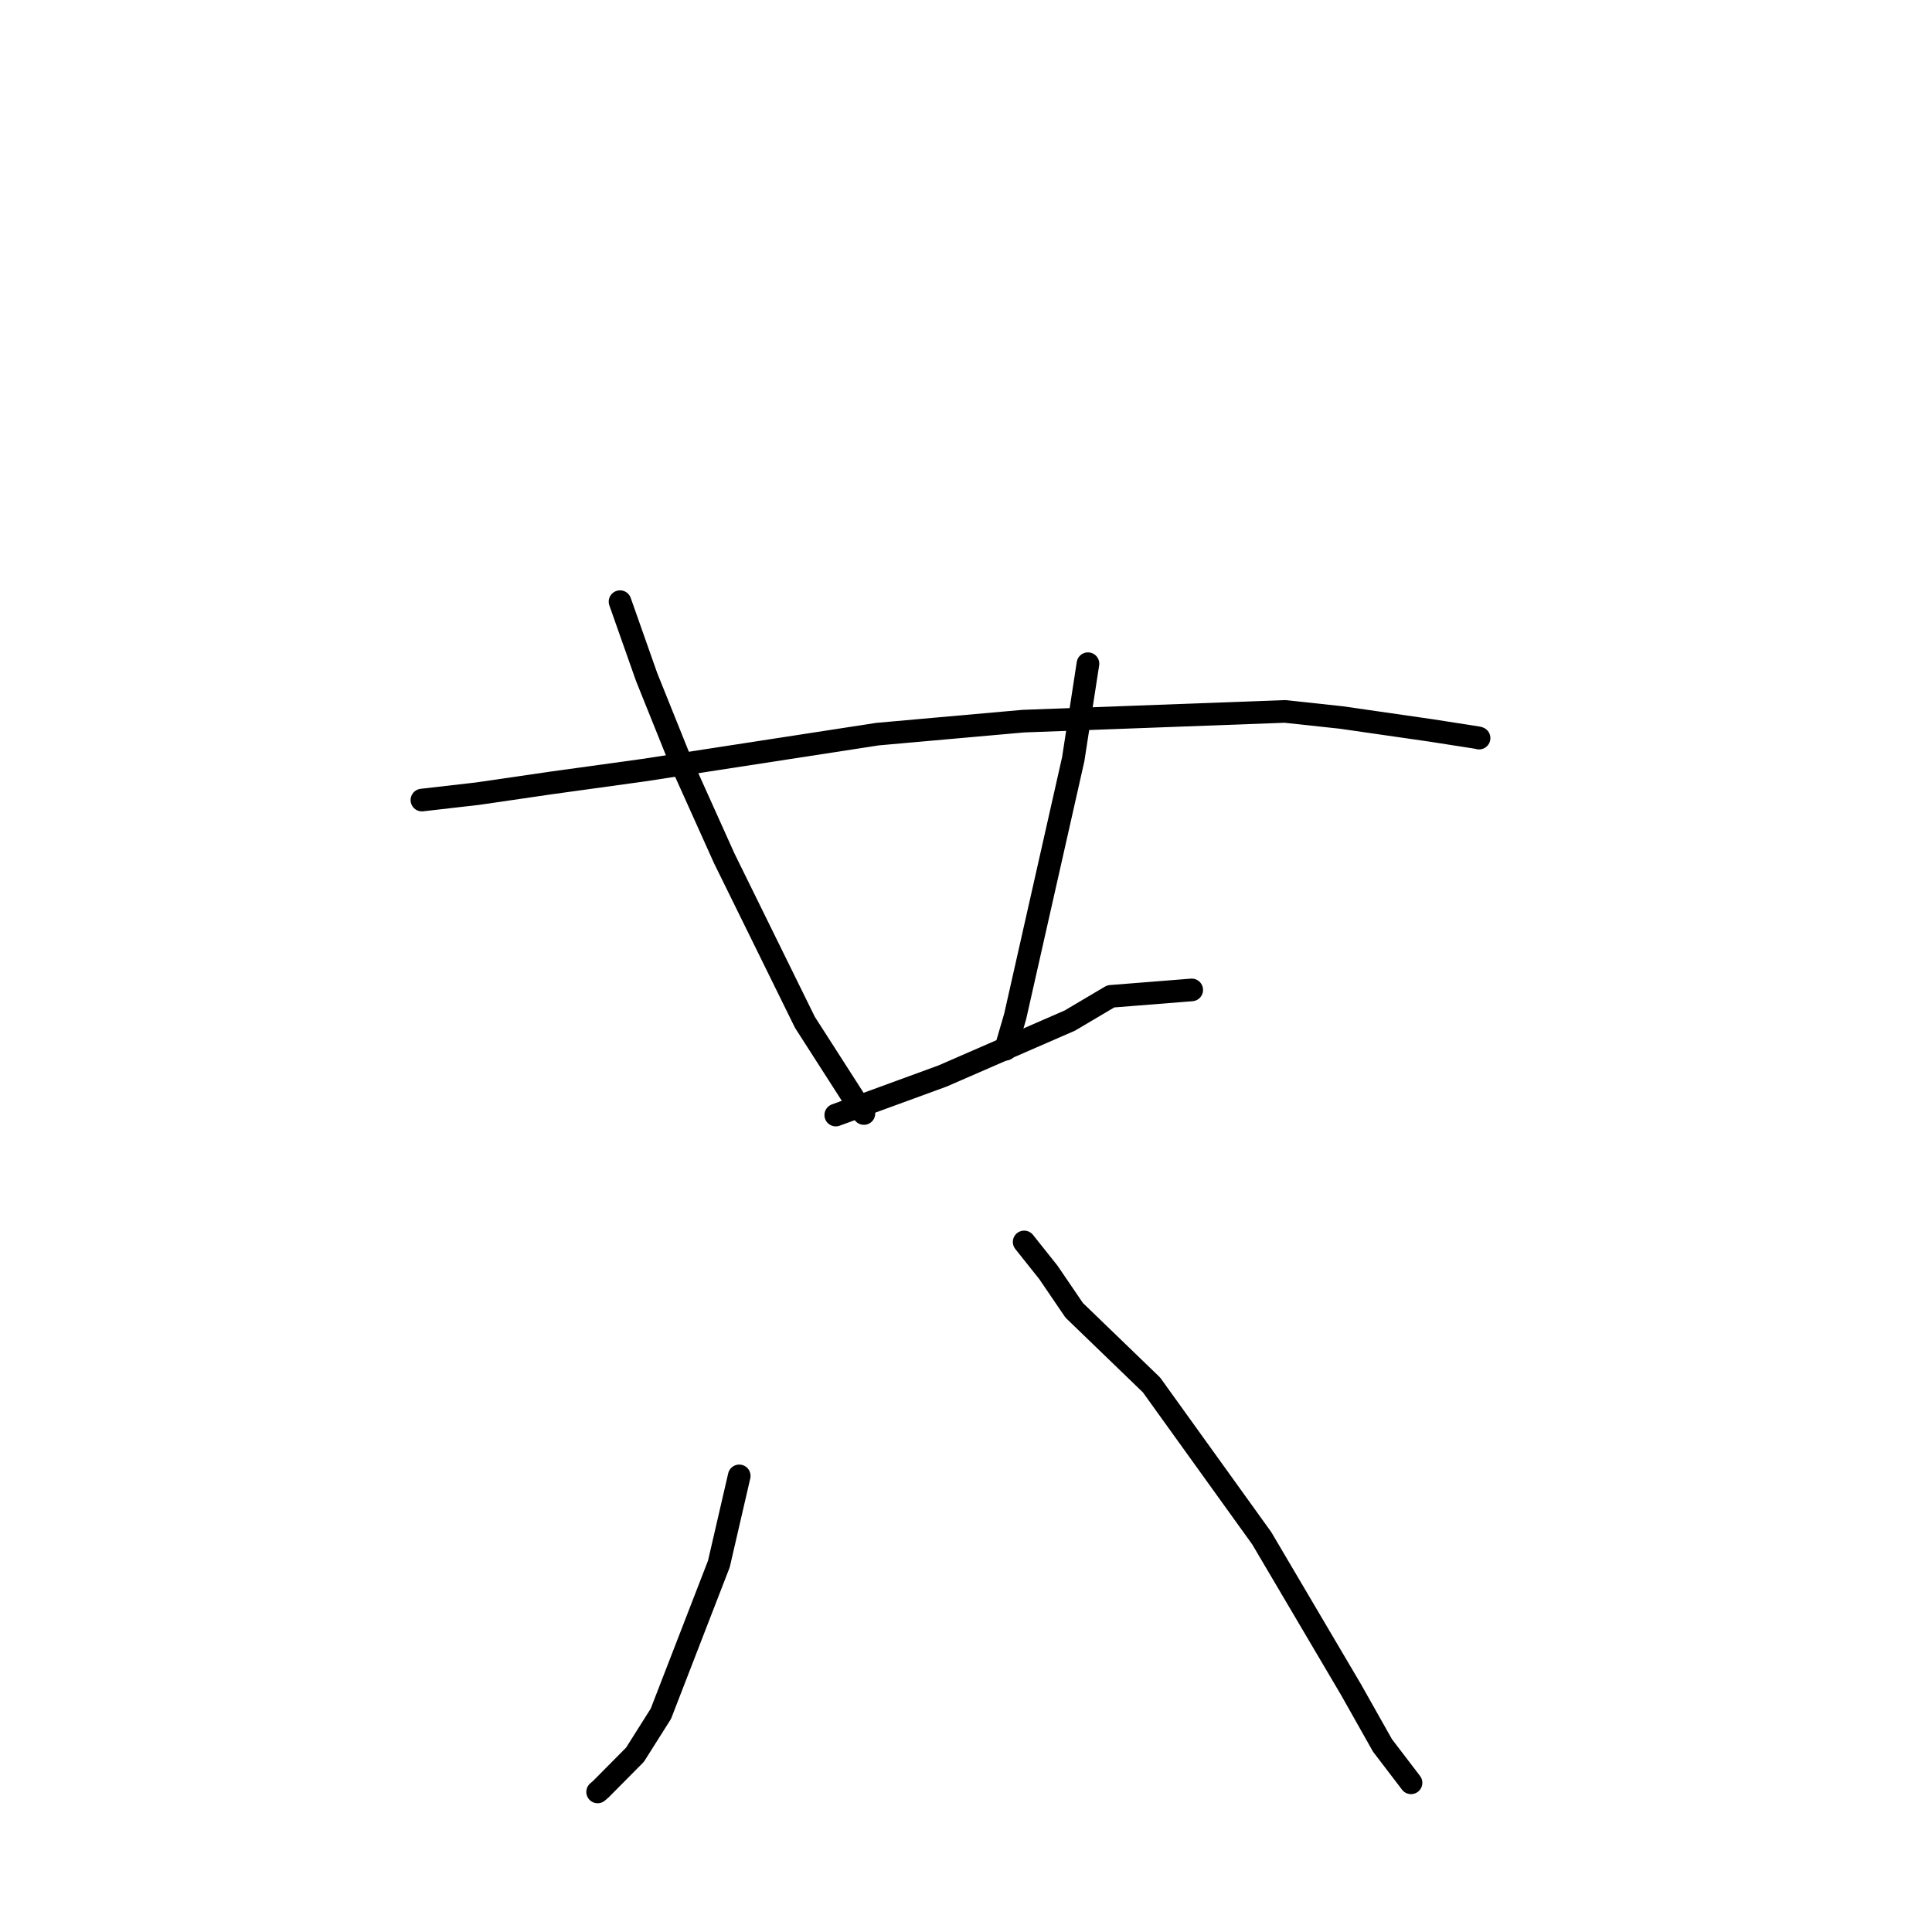 <?xml version="1.0" standalone="no"?>
    <svg width="256" height="256" xmlns="http://www.w3.org/2000/svg" version="1.1">
    <polyline stroke="black" stroke-width="3" stroke-linecap="round" fill="transparent" stroke-linejoin="round" points="55.906 106.012 63.305 105.162 72.994 103.748 85.307 102.047 116.276 97.276 135.593 95.555 170.257 94.267 177.716 95.07 189.58 96.779 195.886 97.763 195.976 97.8 195.985 97.803 195.985 97.804 " />
        <polyline stroke="black" stroke-width="3" stroke-linecap="round" fill="transparent" stroke-linejoin="round" points="82.158 79.723 85.682 89.711 90.105 100.711 95.962 113.729 106.652 135.456 114.229 147.269 114.472 147.545 " />
        <polyline stroke="black" stroke-width="3" stroke-linecap="round" fill="transparent" stroke-linejoin="round" points="144.16 87.942 142.208 100.601 134.515 134.683 133.247 139.031 " />
        <polyline stroke="black" stroke-width="3" stroke-linecap="round" fill="transparent" stroke-linejoin="round" points="110.743 147.751 124.9 142.572 141.762 135.228 147.177 132.022 156.934 131.247 157.909 131.17 " />
        <polyline stroke="black" stroke-width="3" stroke-linecap="round" fill="transparent" stroke-linejoin="round" points="97.952 195.563 95.255 207.23 87.567 227.084 84.138 232.511 79.616 237.072 79.189 237.44 " />
        <polyline stroke="black" stroke-width="3" stroke-linecap="round" fill="transparent" stroke-linejoin="round" points="135.705 164.563 138.919 168.6 142.338 173.624 152.578 183.509 167.193 203.833 179.027 223.9 183.189 231.282 186.626 235.782 186.969 236.232 " />
        </svg>